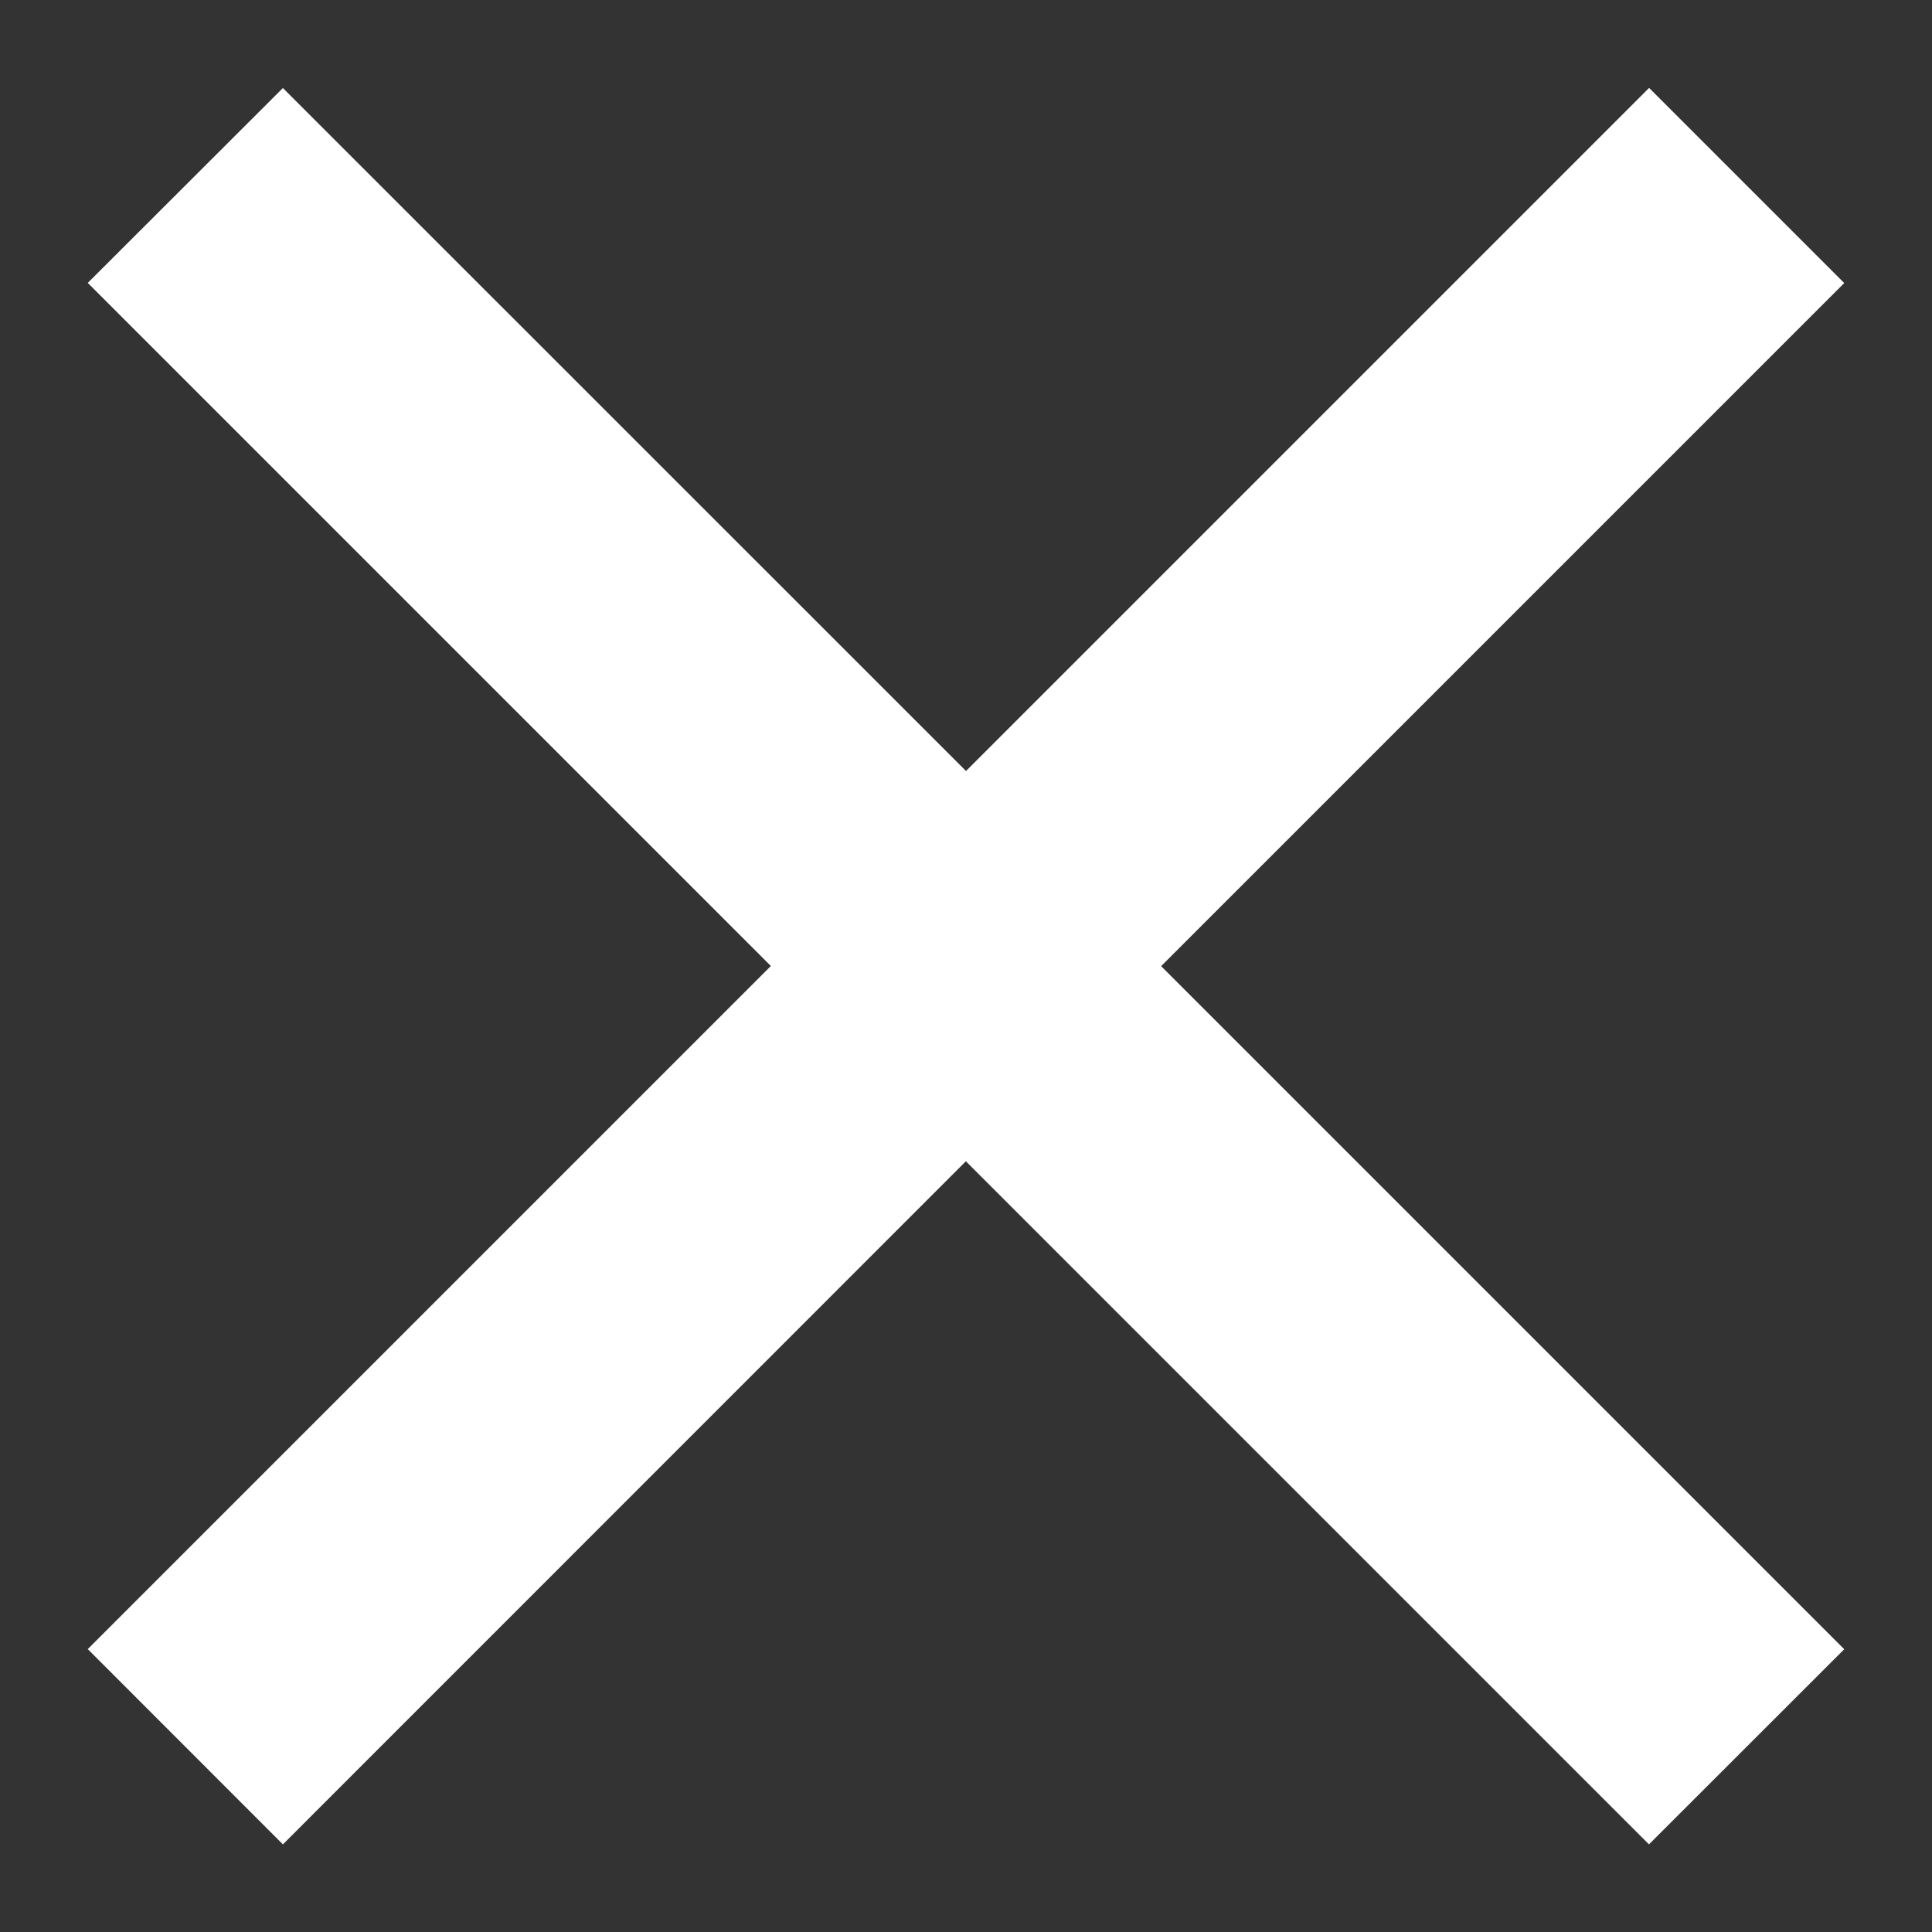 <svg width="14" height="14" viewBox="0 0 14 14" fill="none" xmlns="http://www.w3.org/2000/svg">
<rect x="0" y="0" width="14" height="14" fill="#333333" stroke="none"/>
<path d="M7 5.587L11.95 0.637L13.364 2.051L8.414 7.001L13.364 11.951L11.949 13.365L6.999 8.415L2.05 13.365L0.636 11.95L5.586 7L0.636 2.05L2.05 0.638L7 5.587Z" fill="white"/>
</svg>
